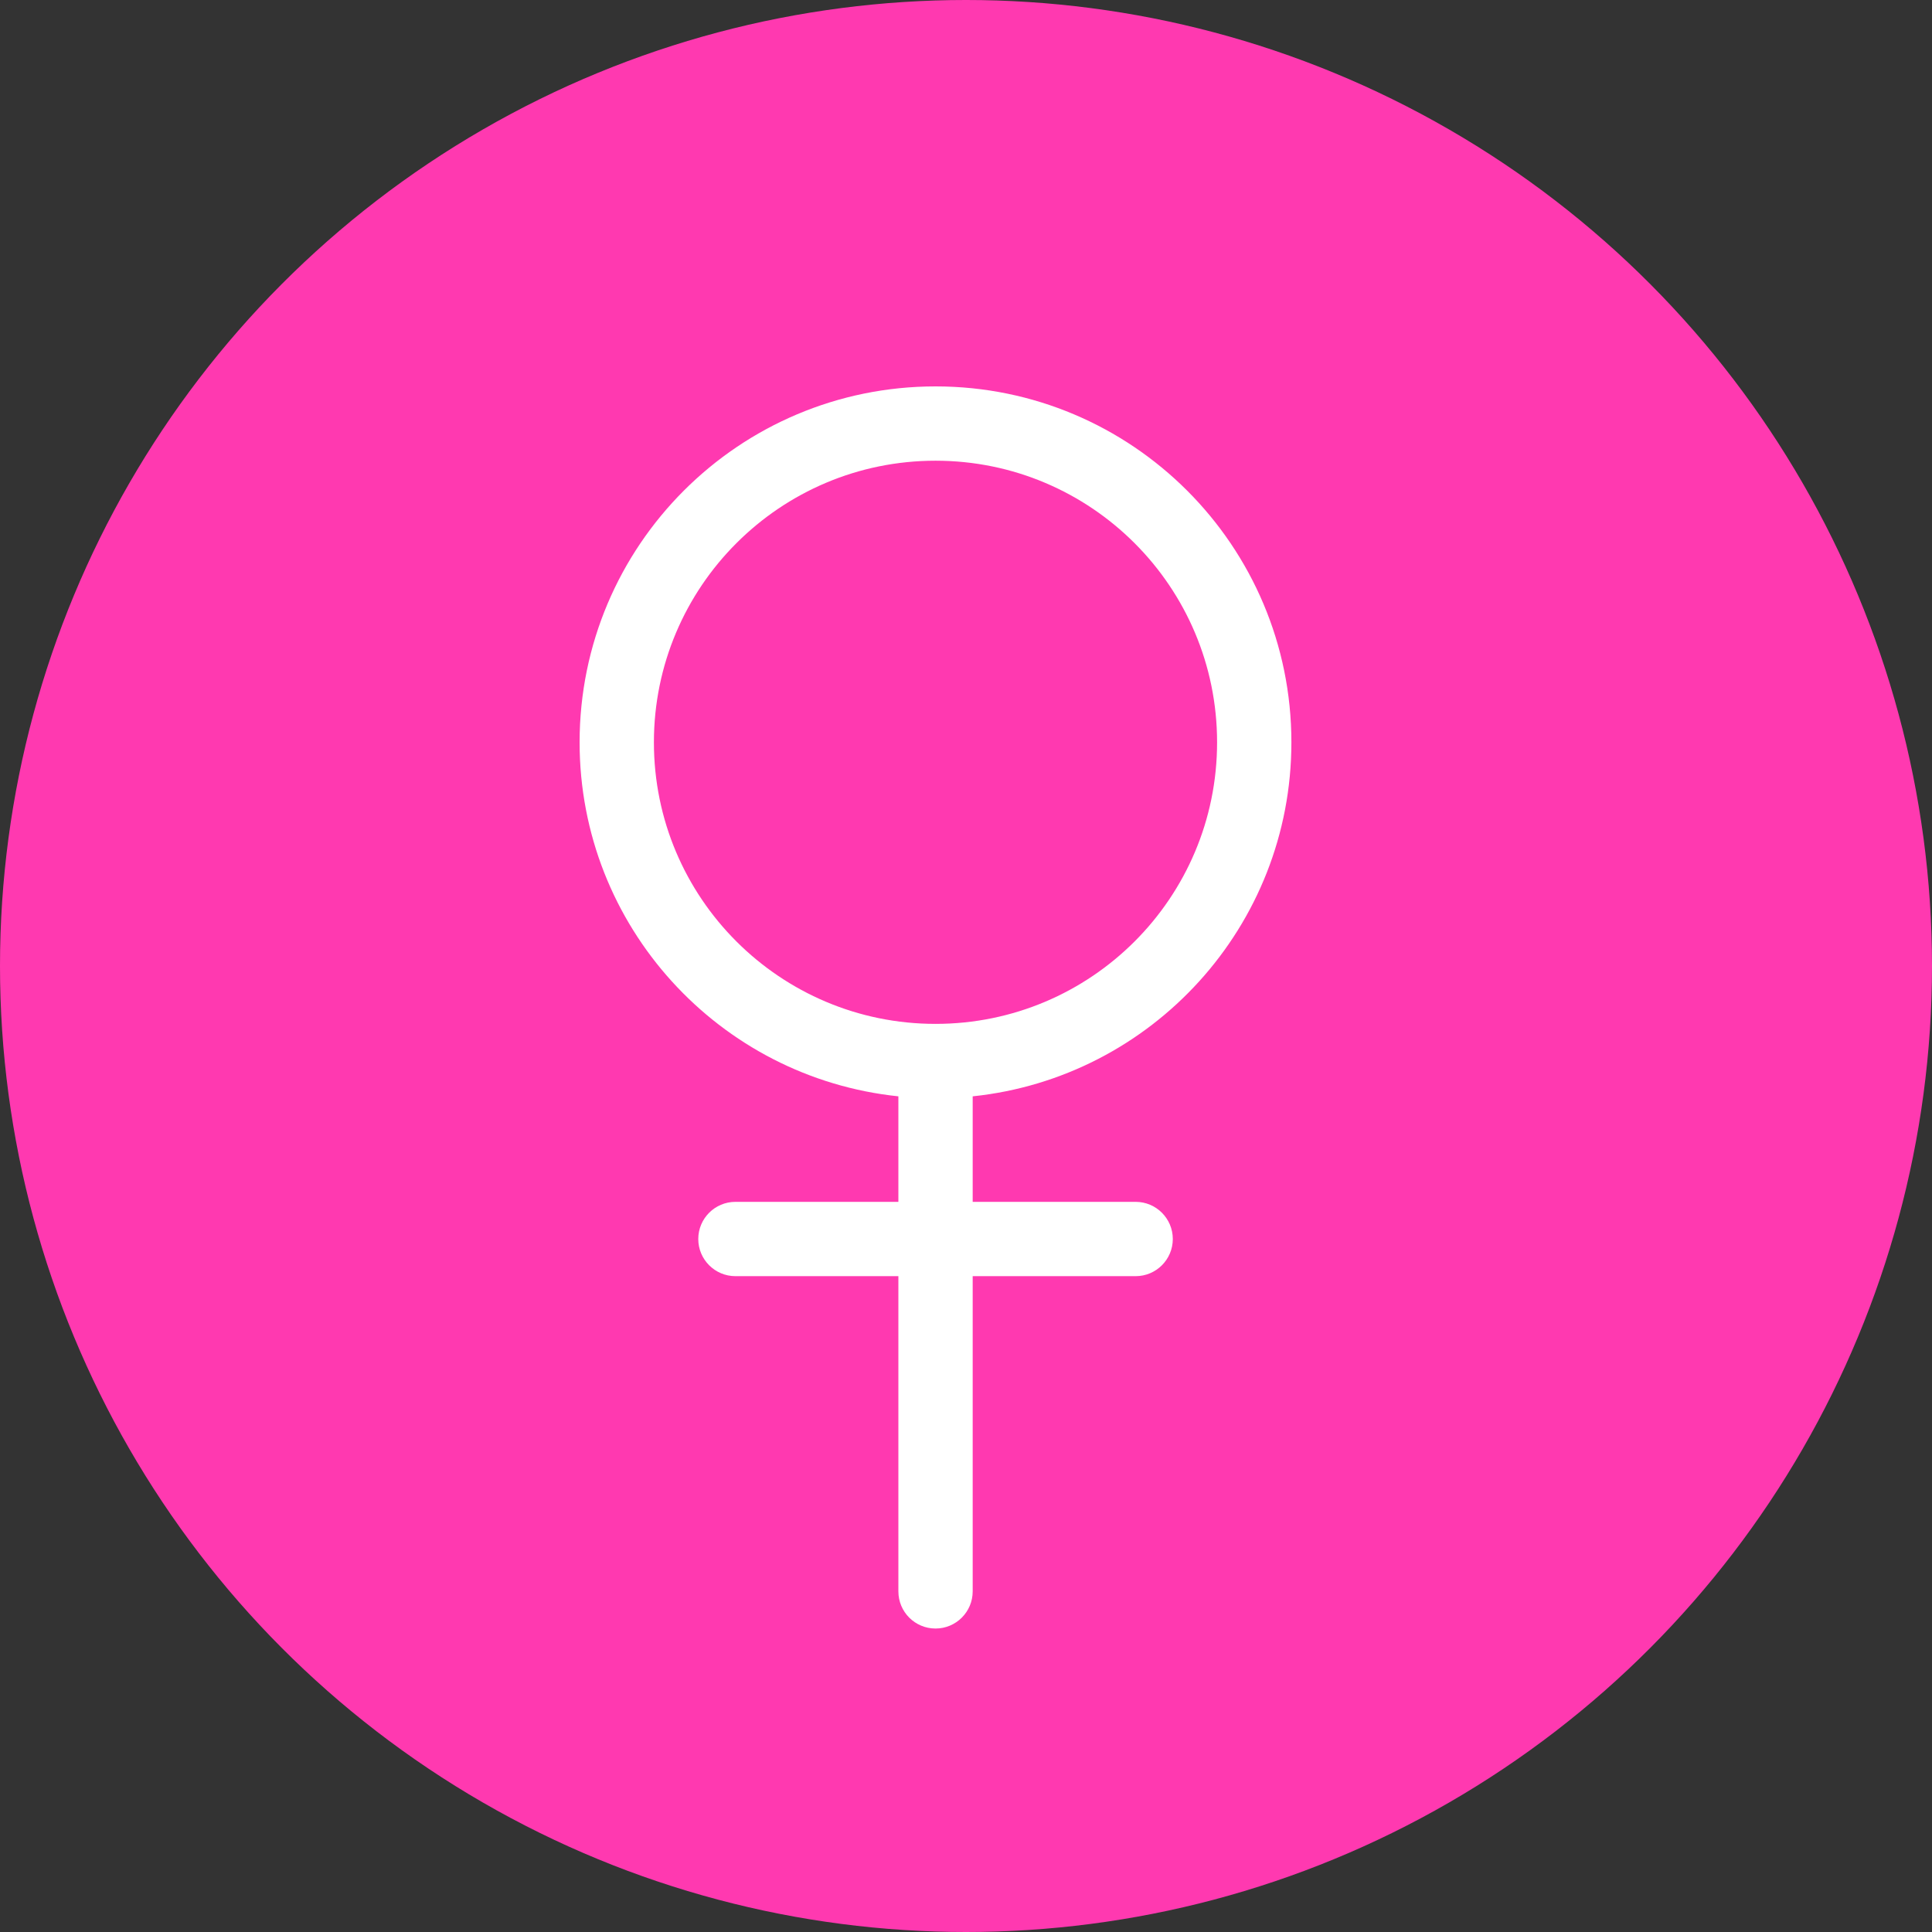 <svg width="26" height="26" viewBox="0 0 26 26" fill="none" xmlns="http://www.w3.org/2000/svg">
<rect x="0" y="0" width="26" height="26" fill="#333333" stroke="none"/>
<g id="G">
<circle id="Ellipse 32" cx="13" cy="13" r="13" fill="#FF39B0"/>
<path id="Union" fill-rule="evenodd" clip-rule="evenodd" d="M16.379 9.99C16.379 12.083 14.683 13.779 12.59 13.779C10.497 13.779 8.8 12.083 8.8 9.99C8.8 7.897 10.497 6.2 12.59 6.2C14.683 6.2 16.379 7.897 16.379 9.99ZM13.09 14.754C15.5 14.503 17.379 12.466 17.379 9.99C17.379 7.344 15.235 5.2 12.59 5.2C9.944 5.2 7.8 7.344 7.8 9.99C7.8 12.466 9.679 14.503 12.09 14.754V16.174H9.897C9.621 16.174 9.397 16.398 9.397 16.674C9.397 16.95 9.621 17.174 9.897 17.174H12.09V21.416C12.09 21.692 12.313 21.916 12.59 21.916C12.866 21.916 13.09 21.692 13.09 21.416V17.174H15.283C15.559 17.174 15.783 16.95 15.783 16.674C15.783 16.398 15.559 16.174 15.283 16.174H13.09V14.754Z" fill="white"/>
</g>
</svg>
